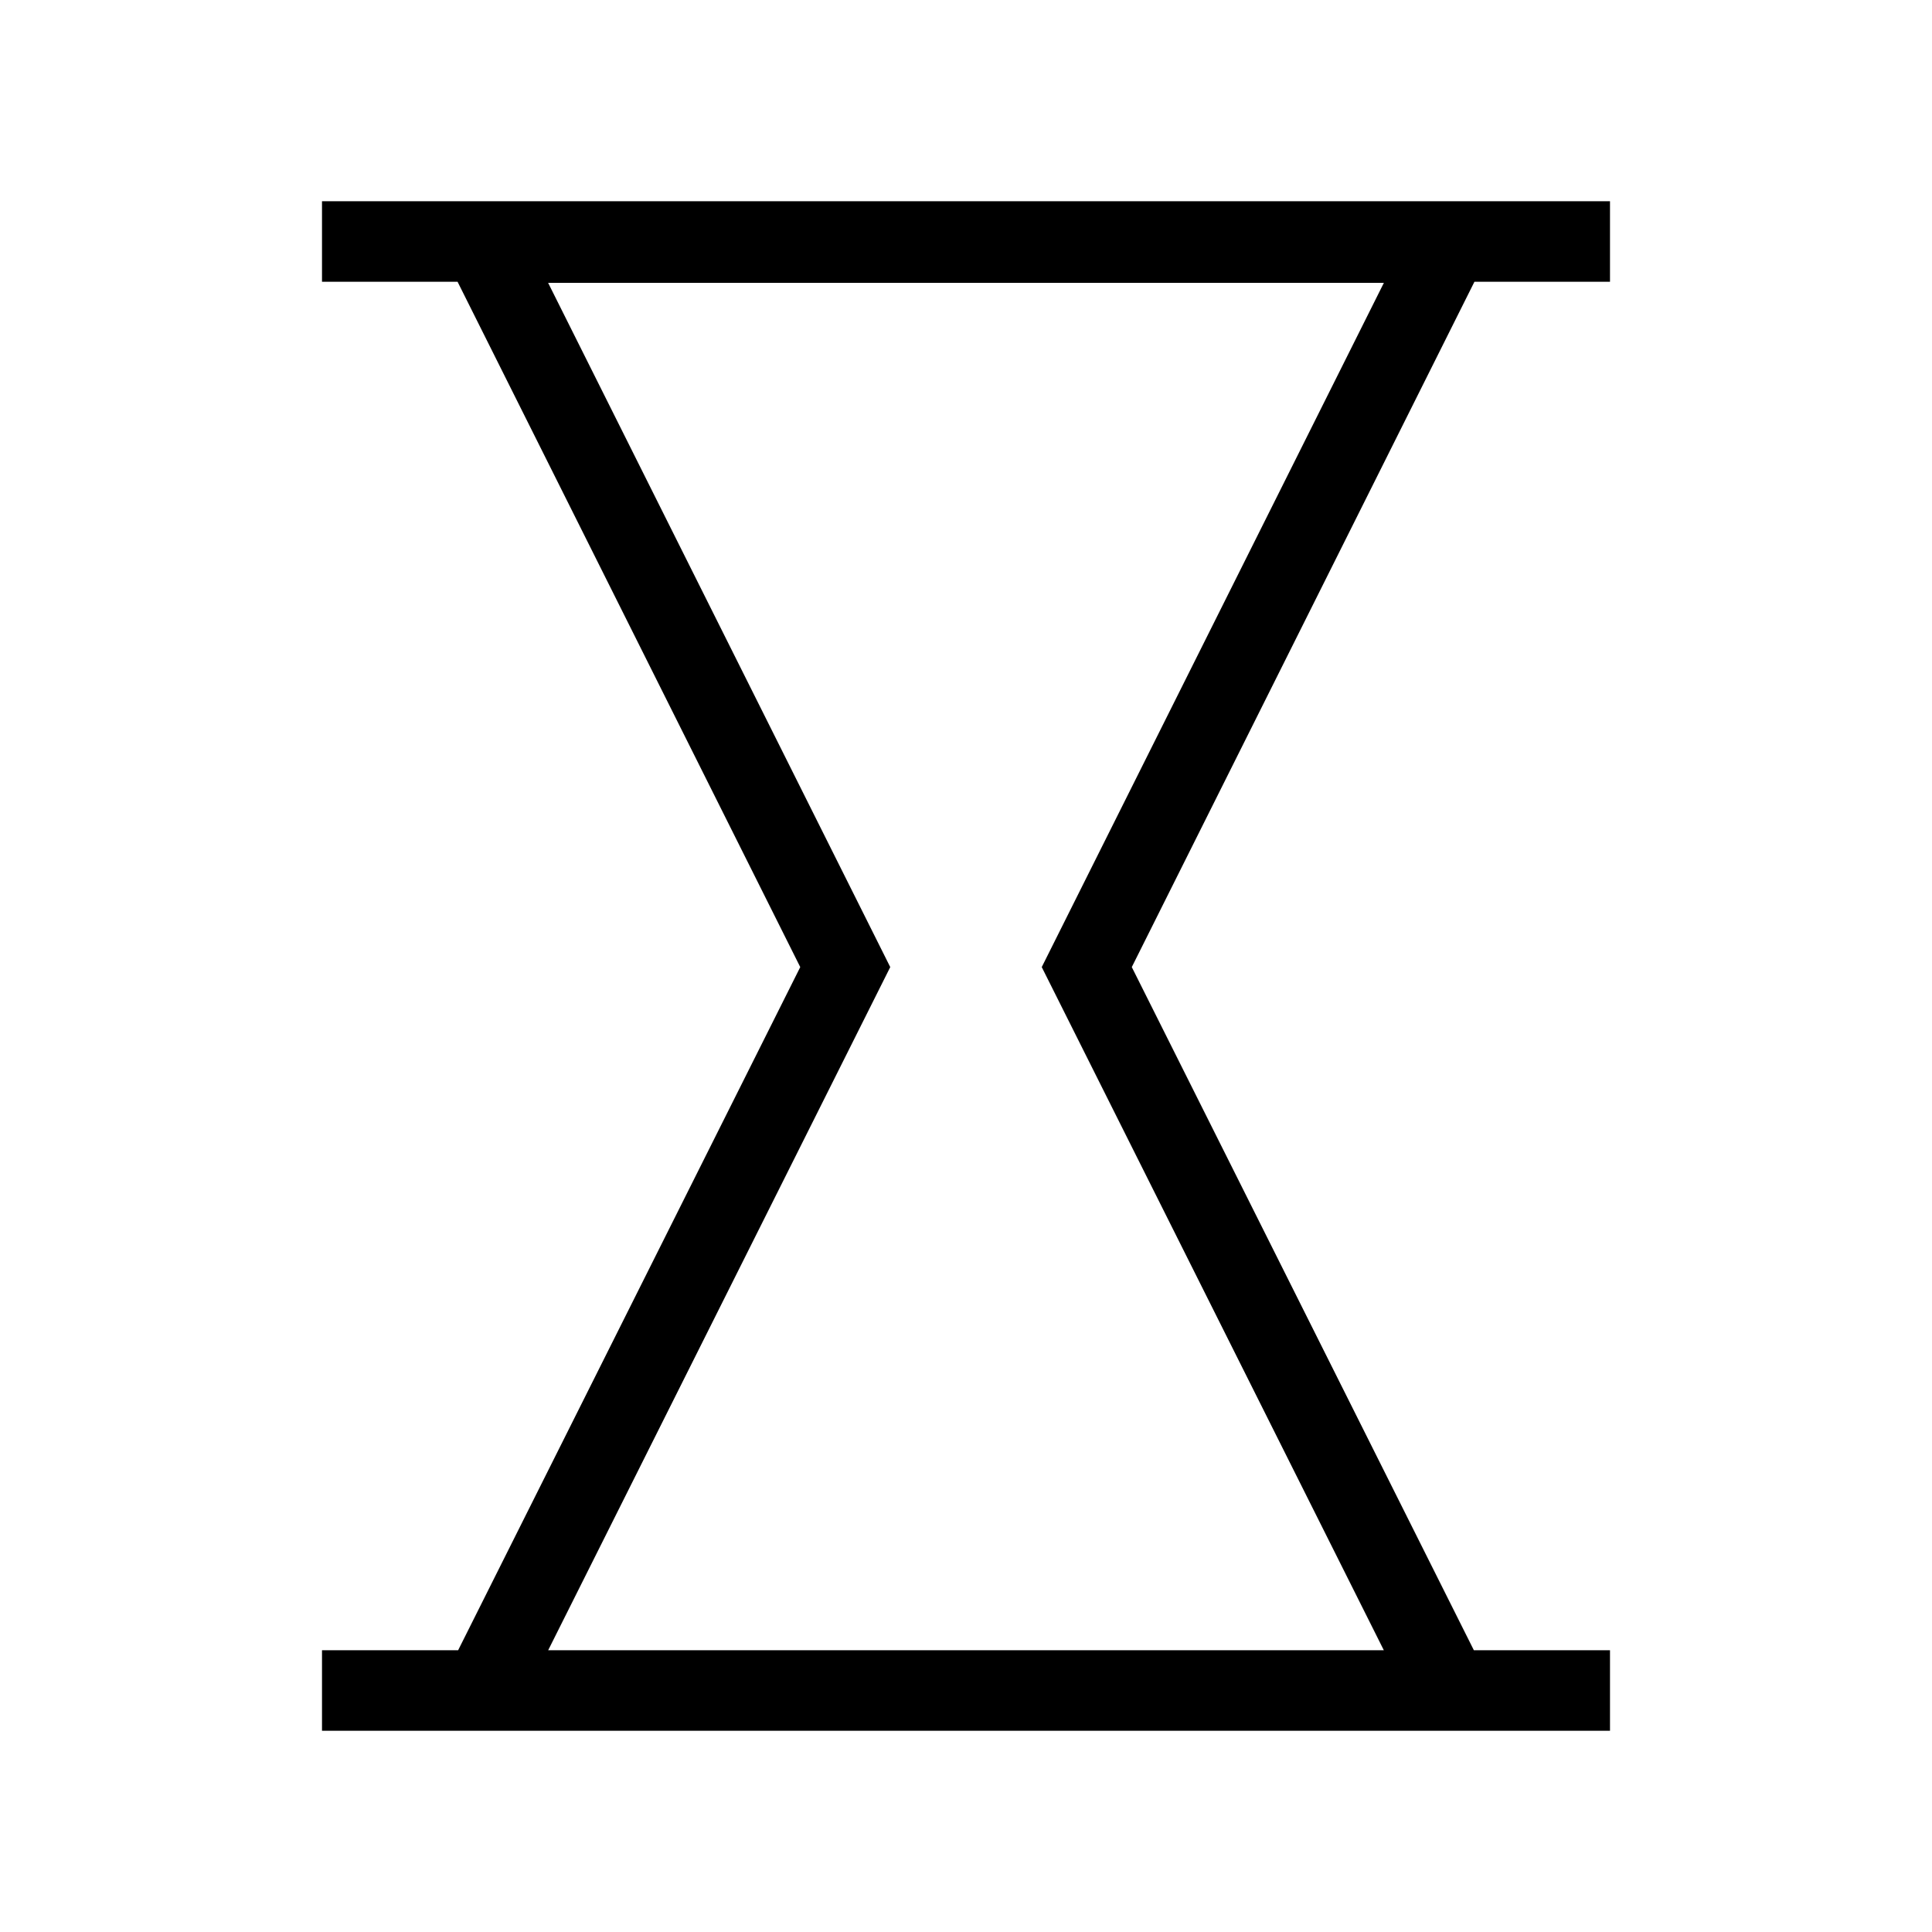 <?xml version="1.0" encoding="utf-8"?><svg xmlns="http://www.w3.org/2000/svg"  height="48" viewBox="0 0 48 48" width="48"><path d="M0 0h48v48H0z" fill="none"/>
<g id="Shopicon">
	<path d="M8,7h3.368l8.514,17.027L11.382,41H8v2h2.381h27.238H40v-2h-3.382l-8.499-16.973L36.632,7H40V5H8V7z M25.882,24.027
		L34.381,41H13.619l8.499-16.973l-8.5-17h20.764L25.882,24.027z"/>
</g>
</svg>
